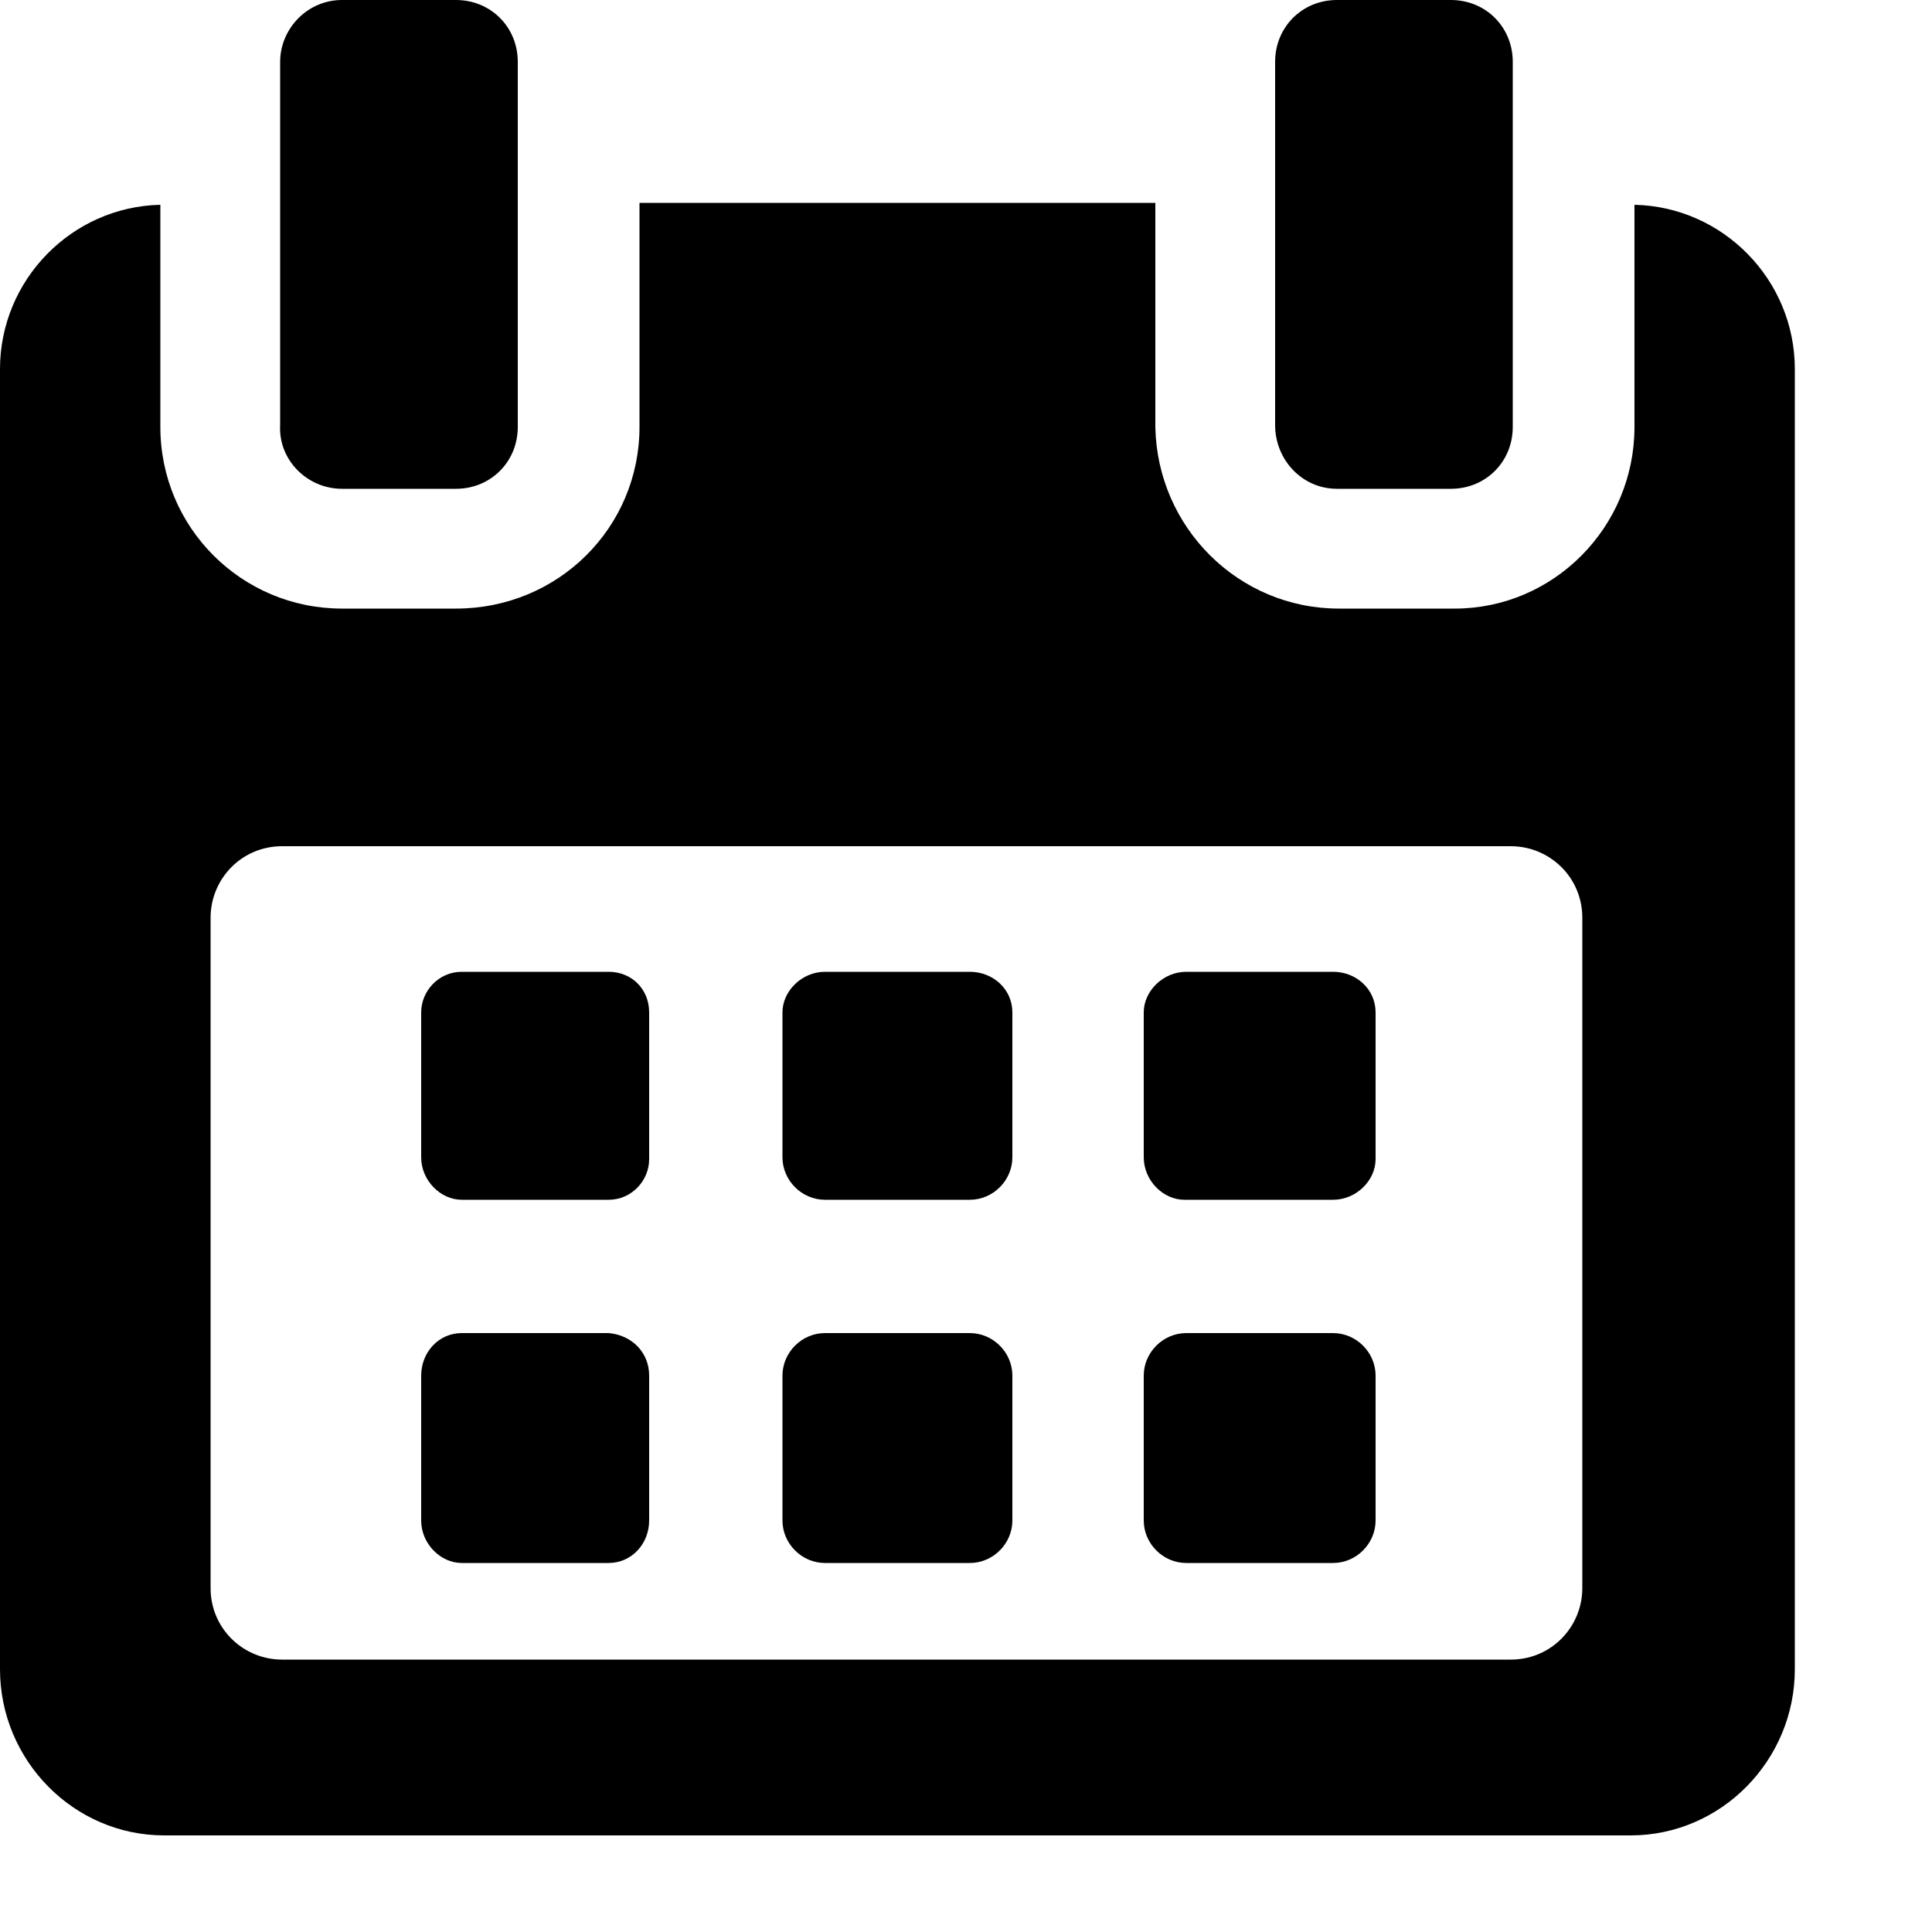 <svg width="21" height="21" viewBox="0 0 100 100" preserveAspectRatio="none">
<g>
<path d="M33.6,52.4c0-1.2-0.9-2.1-2.1-2.1h-7.6c-1.2,0-2.1,1-2.1,2.1v7.5c0,1.2,1,2.2,2.1,2.2c0,0,0,0,0,0h7.6c1.2,0,2.1-1,2.1-2.1c0,0,0,0,0,0L33.6,52.4L33.6,52.4z"/>
<path d="M52.4,52.4c0-1.2-1-2.1-2.2-2.1h-7.5c-1.2,0-2.2,1-2.2,2.1v7.5c0,1.2,1,2.2,2.2,2.2h7.5c1.2,0,2.2-1,2.2-2.2V52.4z"/>
<path d="M71.2,52.4c0-1.2-1-2.1-2.2-2.1h-7.6c-1.2,0-2.2,1-2.2,2.1v7.5c0,1.2,1,2.2,2.1,2.2c0,0,0,0,0,0H69c1.2,0,2.2-1,2.2-2.1c0,0,0,0,0,0L71.2,52.4z"/>
<path d="M33.6,71.2c0-1.2-0.9-2.1-2.1-2.2h-7.6c-1.2,0-2.1,1-2.1,2.2v7.5c0,1.2,1,2.2,2.1,2.2h7.6c1.2,0,2.1-1,2.1-2.2L33.6,71.2L33.6,71.2z"/>
<path d="M52.4,71.2c0-1.2-1-2.2-2.2-2.2h-7.5c-1.2,0-2.2,1-2.2,2.2v7.5c0,1.2,1,2.2,2.2,2.2h7.5c1.2,0,2.2-1,2.2-2.2V71.2z"/>
<path d="M71.2,71.2c0-1.2-1-2.2-2.2-2.2h-7.6c-1.2,0-2.2,1-2.2,2.2v7.5c0,1.2,1,2.2,2.2,2.2H69c1.2,0,2.2-1,2.2-2.2L71.2,71.2L71.2,71.2z"/>
<path d="M84.6,10.6v11.5c0,5.2-4.2,9.4-9.3,9.4c0,0,0,0-0.1,0h-5.9c-5.2,0-9.4-4.2-9.5-9.4V10.5H33.1v11.6c0,5.2-4.2,9.4-9.5,9.4c0,0,0,0,0,0h-5.9c-5.2,0-9.4-4.2-9.4-9.4c0,0,0,0,0,0V10.6C3.7,10.7,0,14.5,0,19.1v67.3C0,91.1,3.8,95,8.5,95h75.9c4.7,0,8.5-3.9,8.5-8.6V19.1C92.9,14.5,89.2,10.7,84.6,10.6 M81.9,82.2c0,2-1.6,3.7-3.7,3.7H14.6c-2,0-3.7-1.6-3.7-3.7V47.5c0-2,1.6-3.7,3.7-3.7h63.6c2,0,3.7,1.6,3.7,3.7V82.2z"/>
<path d="M17.7,25.3h5.9c1.8,0,3.2-1.4,3.2-3.2c0,0,0,0,0,0V3.2c0-1.8-1.4-3.2-3.2-3.2c0,0,0,0,0,0h-5.9c-1.8,0-3.2,1.5-3.2,3.2v18.8C14.4,23.8,15.9,25.3,17.7,25.3"/>
<path d="M69.2,25.3h5.9c1.8,0,3.2-1.4,3.2-3.2V3.2c0-1.8-1.4-3.2-3.2-3.2h-5.9C67.4,0,66,1.4,66,3.2c0,0,0,0,0,0v18.8C66,23.8,67.4,25.3,69.2,25.3C69.2,25.3,69.2,25.3,69.2,25.3" />
</g>
</svg>